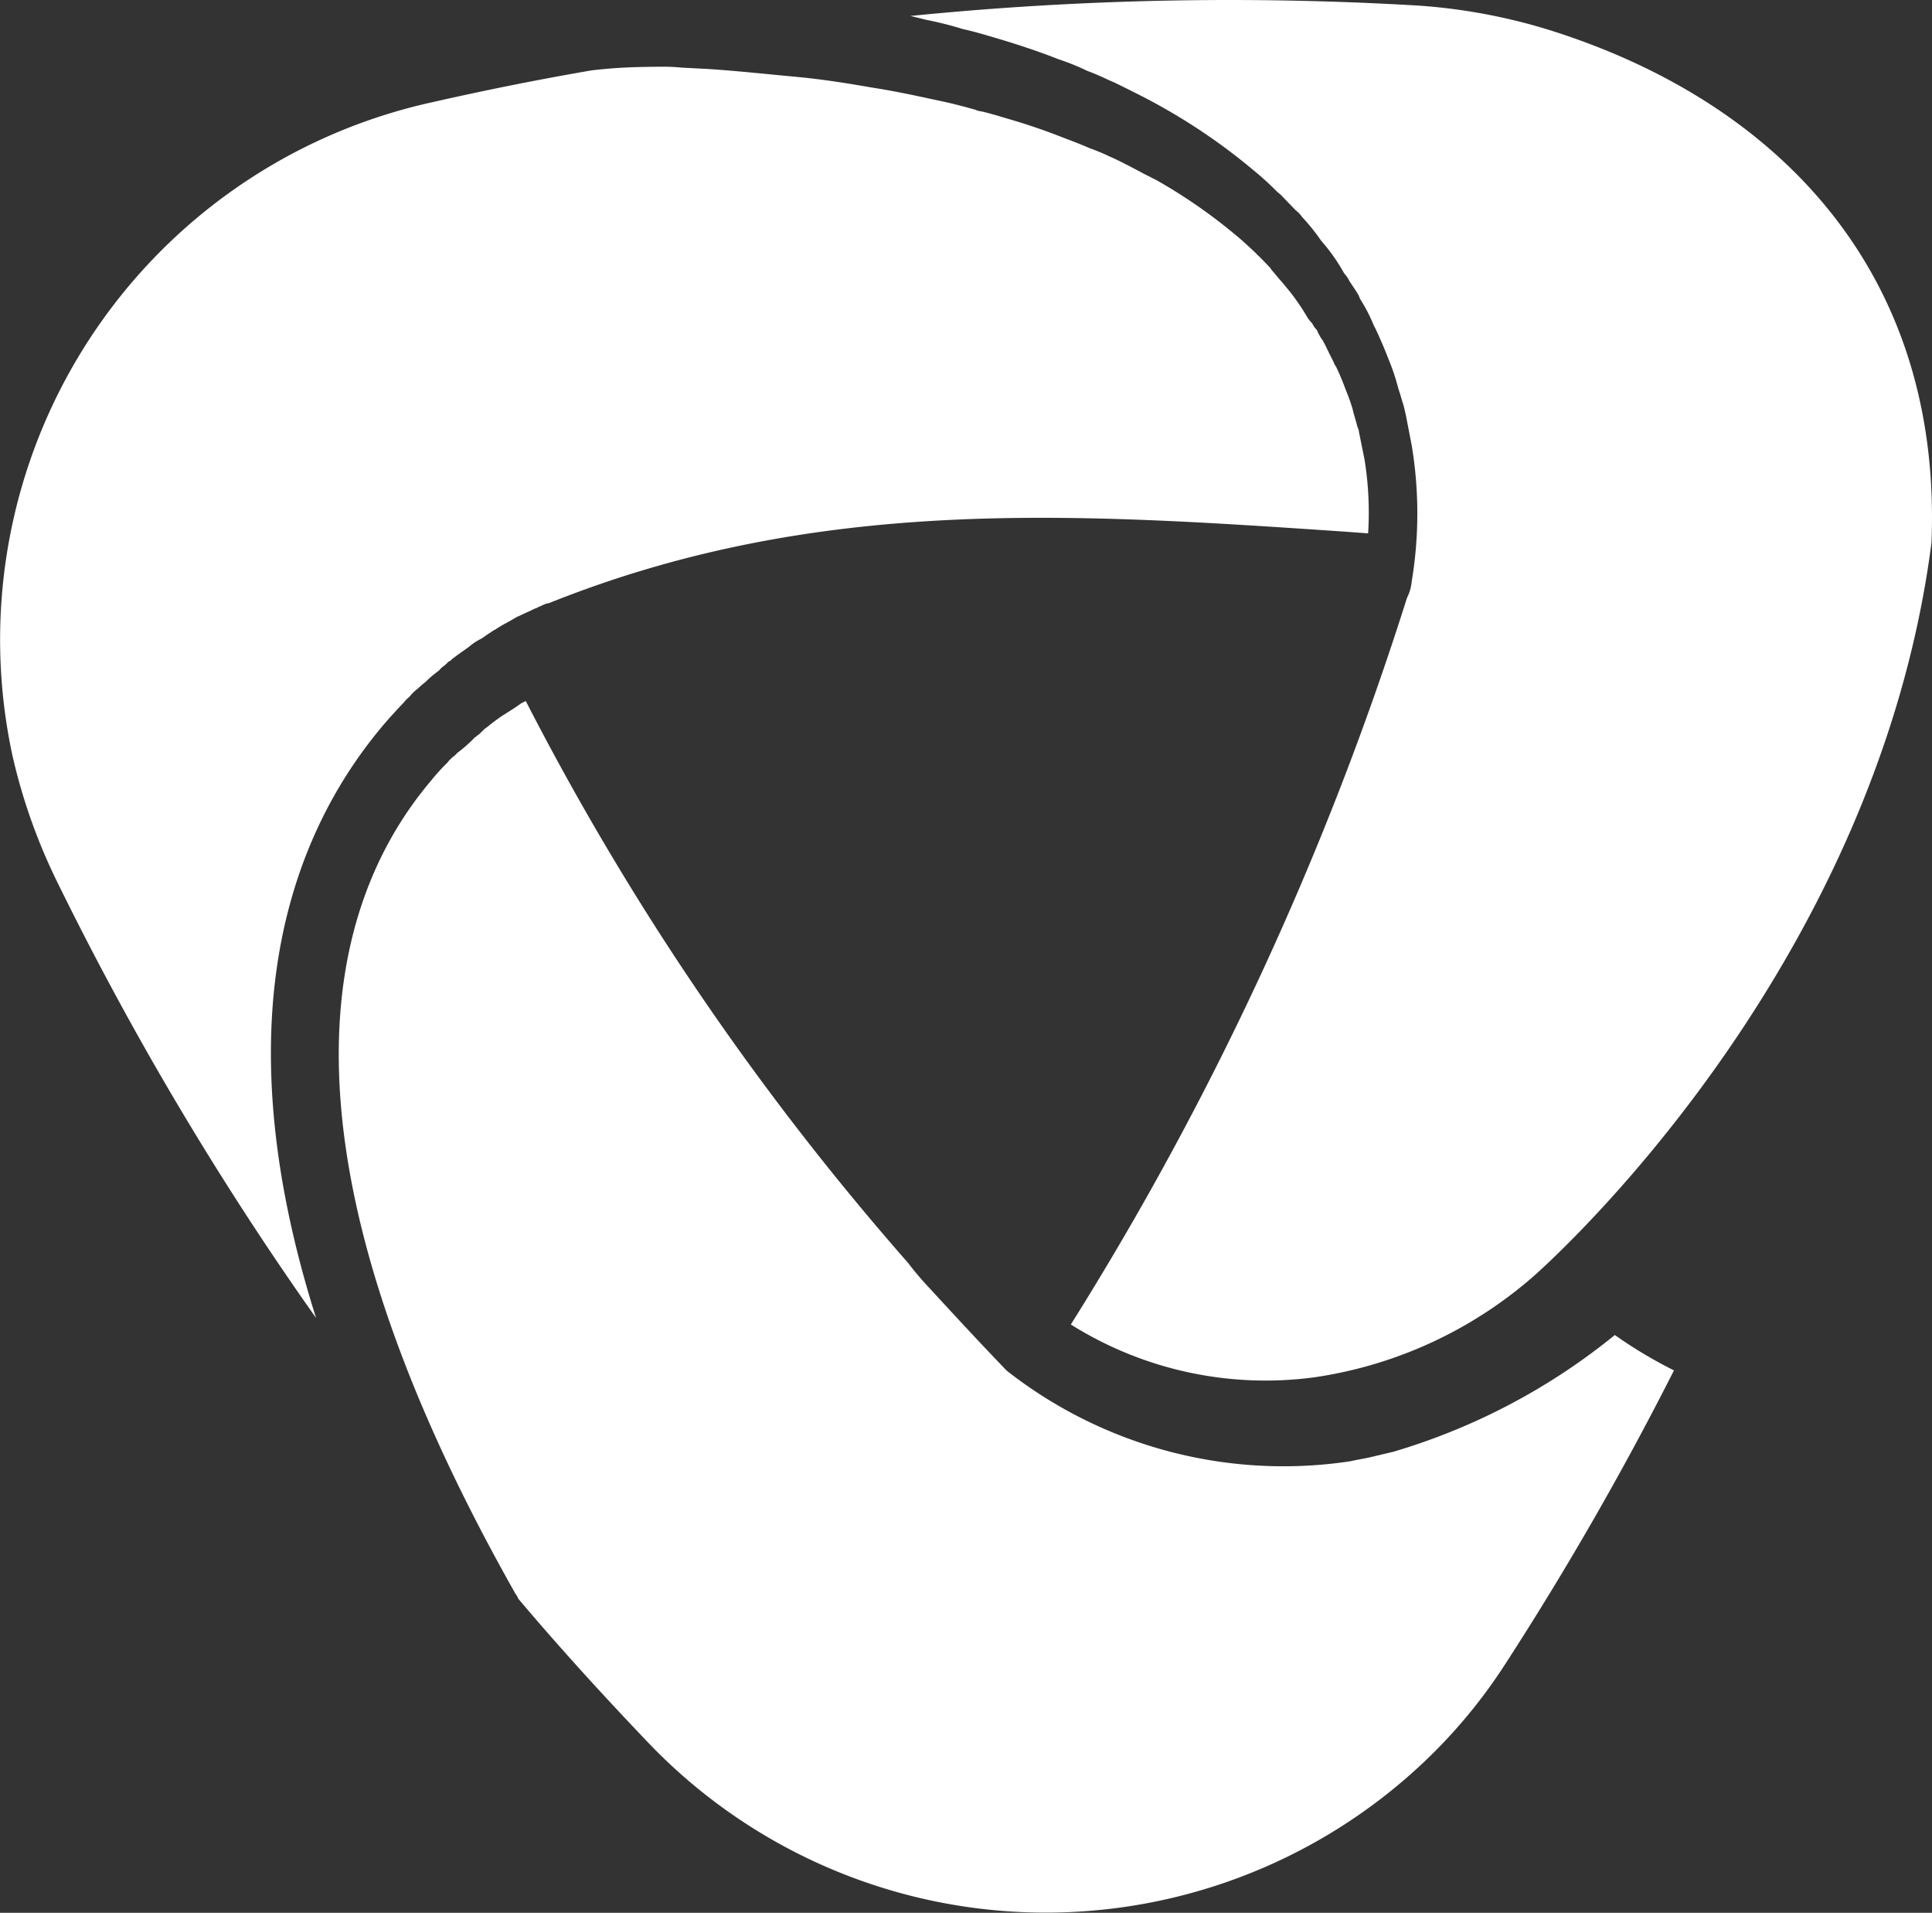 <svg xmlns="http://www.w3.org/2000/svg" width="54.463" height="53.912" viewBox="0 0 54.463 53.912">
  <rect x="0" y="0" width="54.463" height="53.912" fill="#333333" stroke="none"/>
  <g id="Group_18355" data-name="Group 18355" transform="translate(-18.377 -25.414)">
    <g id="Group_16137" data-name="Group 16137" transform="translate(16679.072 -4757.379)">
      <path id="Path_1431" data-name="Path 1431" d="M10.8,20.068c.185-.218.384-.433.56-.617a1.362,1.362,0,0,1,.176-.181l.054-.063a1.3,1.3,0,0,1,.189-.17l.011-.012a2.406,2.406,0,0,1,.2-.17,2.674,2.674,0,0,1,.22-.2c.035-.026.1-.079.158-.123l.022-.025a.586.586,0,0,1,.1-.091.849.849,0,0,0,.135-.123c.023-.012.033-.026.058-.027l.033-.038c.168-.132.338-.247.494-.36a1.588,1.588,0,0,1,.352-.231c.1-.067.169-.123.238-.16a.993.993,0,0,1,.159-.1c.088-.059.179-.114.273-.164l.247-.138a.808.808,0,0,1,.137-.073c.123-.057.247-.115.346-.158a1.047,1.047,0,0,1,.16-.073h.012a.012.012,0,0,1,.011-.014h0c.073-.028.123-.057.195-.086a.425.425,0,0,1,.123-.033c7.564-3.031,14.772-2.533,22.387-2.019l.706.052a9.351,9.351,0,0,0-.1-2.076l-.154-.763a.512.512,0,0,0-.051-.175c-.053-.218-.1-.338-.133-.494a5.076,5.076,0,0,0-.183-.513c-.091-.247-.179-.462-.279-.669a.643.643,0,0,1-.073-.138c-.073-.146-.155-.308-.226-.459l-.084-.159a.749.749,0,0,1-.1-.159.564.564,0,0,1-.058-.123.67.67,0,0,1-.135-.191,1.161,1.161,0,0,1-.123-.147,6.256,6.256,0,0,0-.524-.769c-.093-.112-.172-.212-.263-.312l-.236-.28c-.014-.023-.026-.033-.027-.044L35.8,7.191l-.311-.322a.466.466,0,0,1-.09-.088c-.247-.231-.411-.385-.586-.526a14.931,14.931,0,0,0-2.221-1.538l-.347-.176c-.273-.146-.547-.292-.844-.434l-.136-.06a5.887,5.887,0,0,0-.554-.231c-.307-.131-.513-.21-.726-.289a17.331,17.331,0,0,0-1.651-.561l-.281-.085c-.147-.037-.292-.085-.439-.11a.36.36,0,0,1-.123-.038c-.3-.084-.608-.167-.935-.237l-.247-.053c-.569-.123-1.15-.247-1.754-.339-.7-.123-1.412-.236-2.179-.306s-1.6-.162-2.435-.216l-.733-.038a5.078,5.078,0,0,0-.6-.025s-.553,0-1.04.025-.906.078-.906.078c-1.434.247-2.9.537-4.5.9A15.509,15.509,0,0,0,.343,20.948a16.242,16.242,0,0,0,1.224,3.477A89.578,89.578,0,0,0,8.9,36.787C6.217,28.325,8.217,23.12,10.8,20.068Z" transform="translate(-16660.684 4783.155)" fill="#fff"/>
      <path id="Path_1433" data-name="Path 1433" d="M44.1,33.856a17.937,17.937,0,0,1-6.243,3.29l-.6.142c-.211.052-.411.079-.6.123l-.165.025a12.637,12.637,0,0,1-9.512-2.558,1.166,1.166,0,0,1-.123-.123c-.726-.753-1.4-1.487-2.066-2.209a8.866,8.866,0,0,1-.617-.726A77.806,77.806,0,0,1,13.4,15.988a1.312,1.312,0,0,0-.16.083c-.123.094-.26.176-.407.27l-.068.042a5.4,5.4,0,0,0-.462.344.771.771,0,0,0-.09.067.222.222,0,0,1-.054.053.552.552,0,0,1-.133.117c-.011.012-.033.038-.057.041l-.011.012-.011.012a3.874,3.874,0,0,1-.479.42l-.033.038a.909.909,0,0,1-.123.1.123.123,0,0,1-.054.052l-.073.09a5.492,5.492,0,0,0-.449.494c-2.9,3.418-4.841,10.167,2.369,22.919a.568.568,0,0,1,.083.146c1.064,1.261,2.25,2.575,3.572,3.961a15.508,15.508,0,0,0,21.886.711,14.958,14.958,0,0,0,2.364-2.828,90.028,90.028,0,0,0,4.757-8.279A12.894,12.894,0,0,1,44.1,33.856Z" transform="translate(-16659.273 4786.565)" fill="#fff"/>
      <path id="Path_1434" data-name="Path 1434" d="M50.384,15.3C50.7,7.572,45.936,2.807,39.554.828a16.234,16.234,0,0,0-3.626-.67A90.186,90.186,0,0,0,21.6.45c.158.036.3.073.449.109a10.309,10.309,0,0,1,1.044.264c.206.043.4.1.6.155l.247.073c.647.189,1.257.391,1.831.617A6.767,6.767,0,0,1,26.591,2c.159.058.37.146.579.247l.184.08c.482.237.942.463,1.357.7a16.745,16.745,0,0,1,2.554,1.766,8.227,8.227,0,0,1,.679.617l.09.074.428.443a.818.818,0,0,1,.18.189,5.889,5.889,0,0,1,.541.673,5.2,5.2,0,0,1,.644.914.884.884,0,0,1,.147.215c.027.044.054.079.081.123.068.1.135.2.2.318h-.012c.014.023.027.035.028.057a4.627,4.627,0,0,1,.392.756c.014.023.028.058.042.08.147.31.273.61.394.922a5.686,5.686,0,0,1,.215.627c.033.116.051.188.08.268l.08.268c.03.08.067.247.1.4l.159.822a11.7,11.7,0,0,1,0,3.825,1.425,1.425,0,0,1-.032.192,1.212,1.212,0,0,1-.1.269,88.88,88.88,0,0,1-9.478,20.486A10.324,10.324,0,0,0,33,38.818,12.019,12.019,0,0,0,39.134,36S48.786,27.672,50.384,15.3Z" transform="translate(-16656.631 4782.793)" fill="#fff"/>
    </g>
  </g>
</svg>
